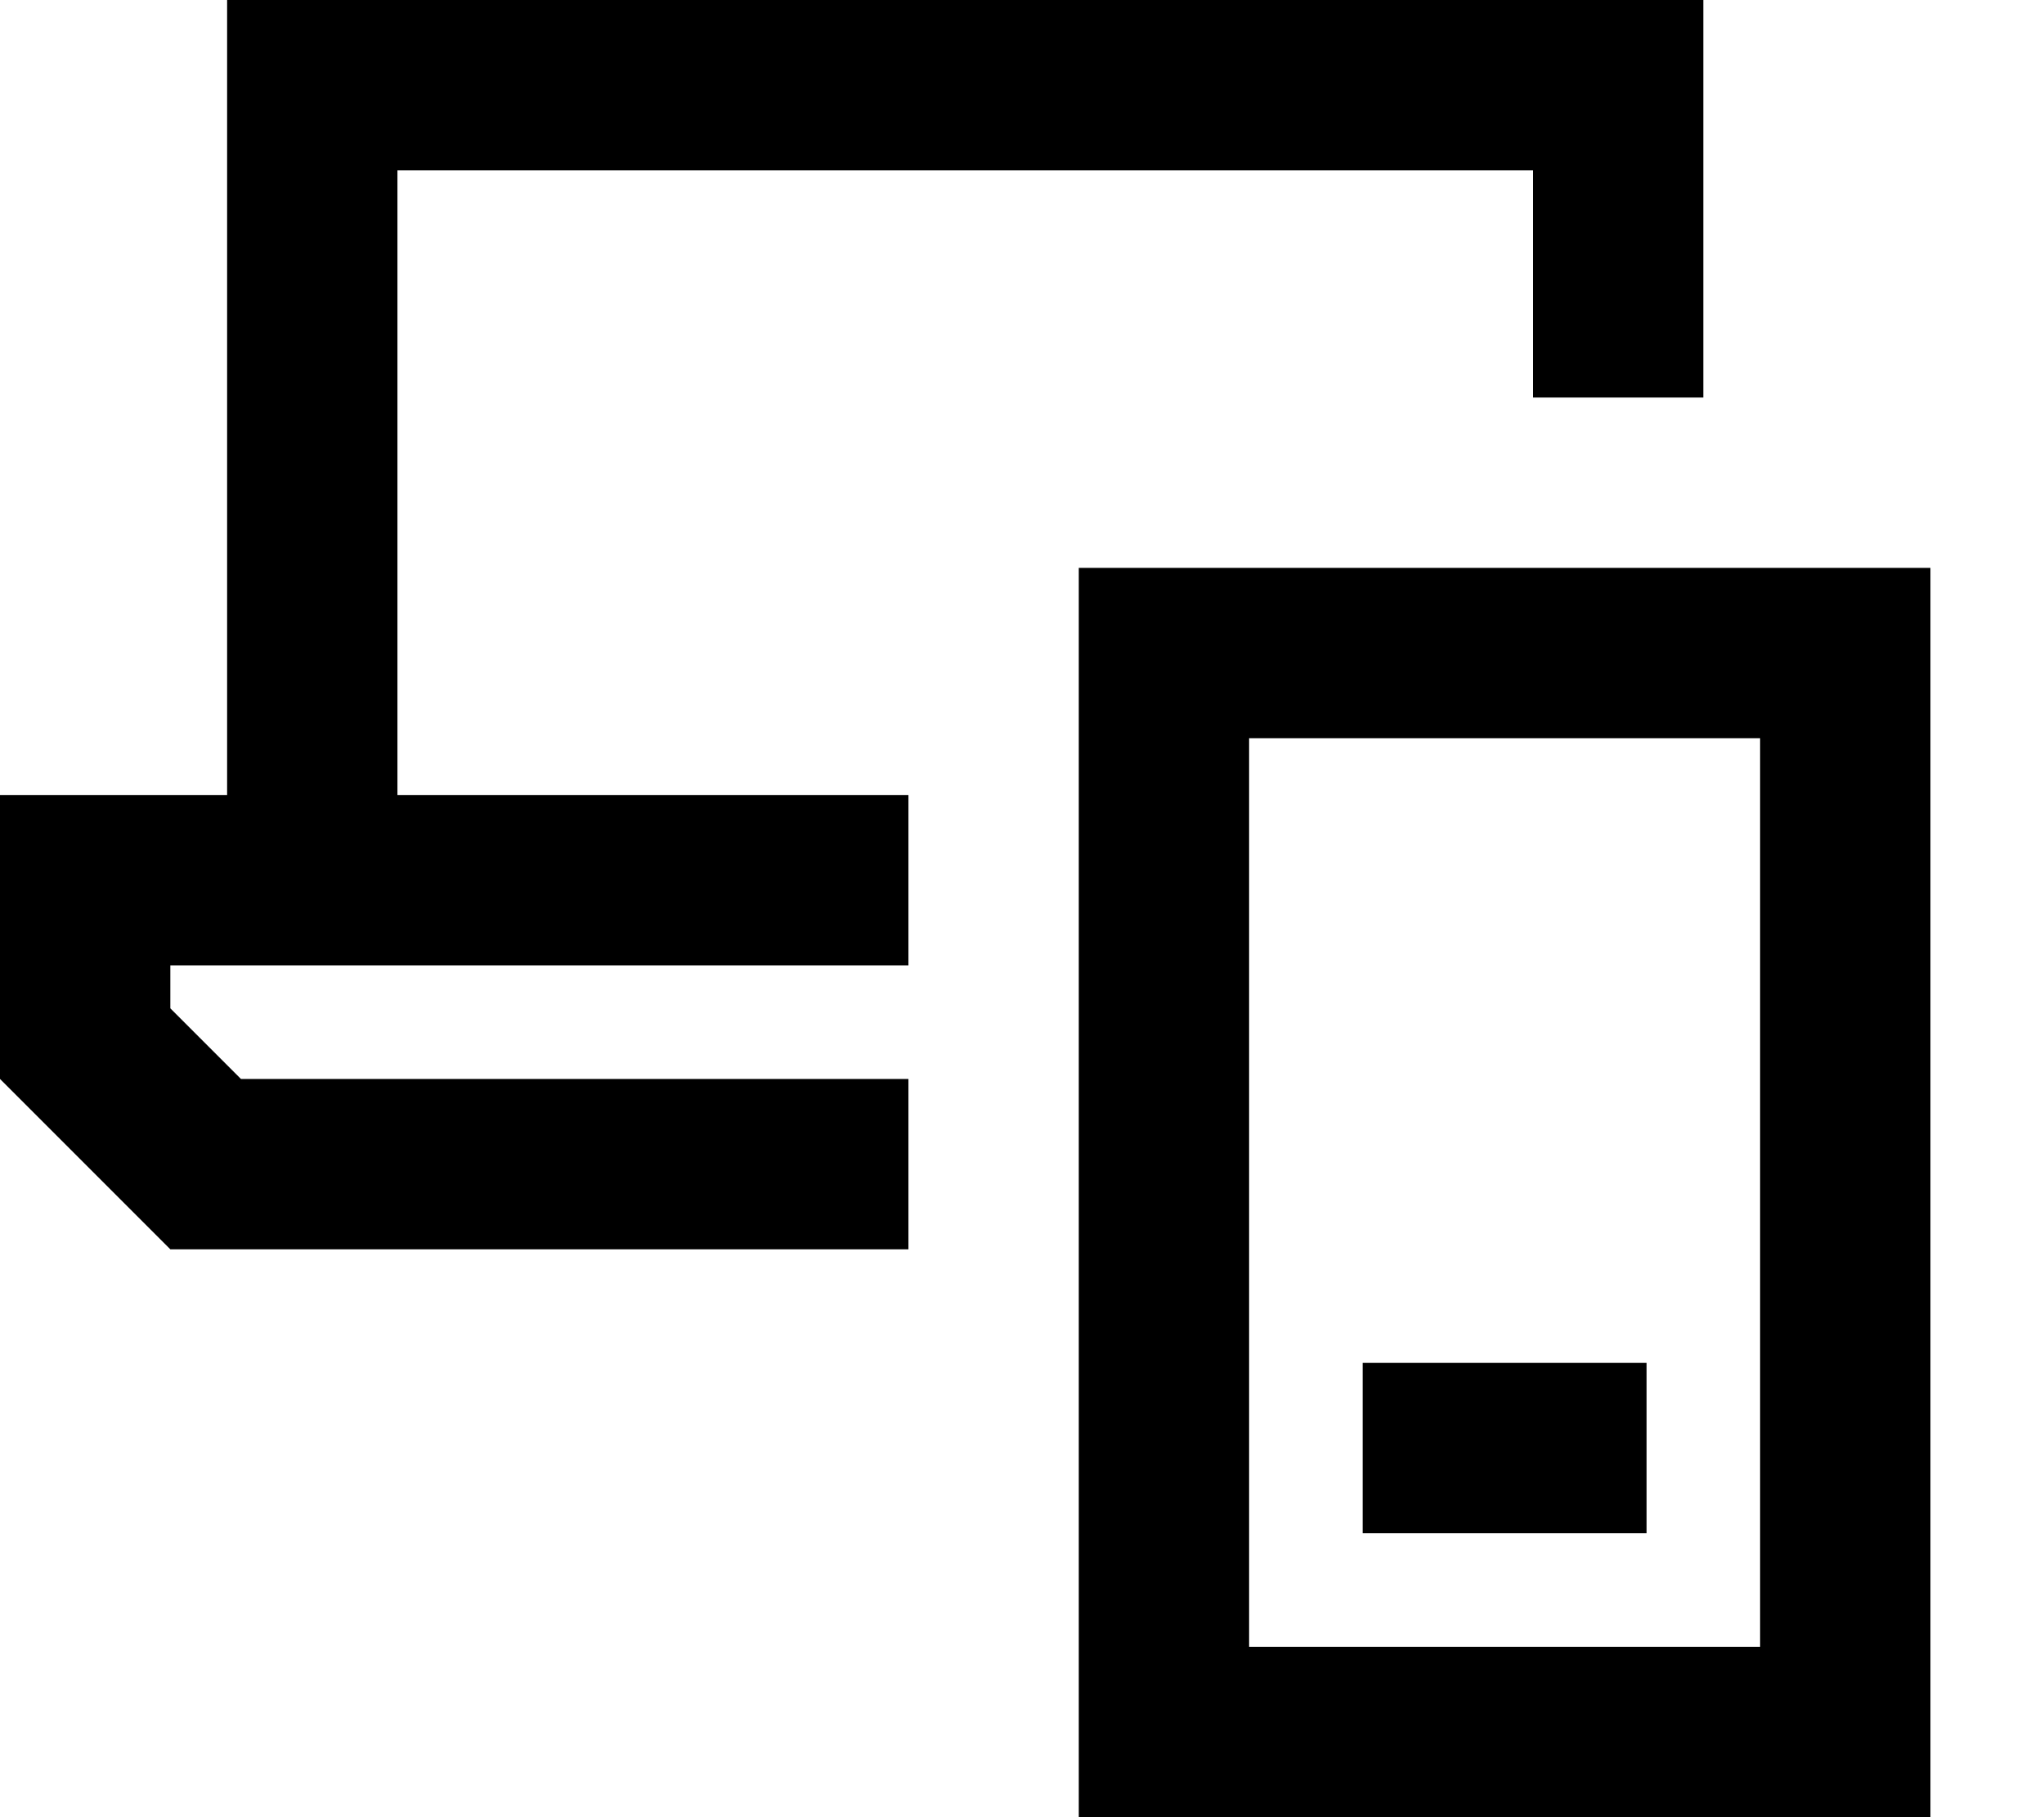 <svg fill="currentColor" xmlns="http://www.w3.org/2000/svg" viewBox="0 0 576 512"><!--! Font Awesome Pro 7.0.1 by @fontawesome - https://fontawesome.com License - https://fontawesome.com/license (Commercial License) Copyright 2025 Fonticons, Inc. --><path fill="currentColor" d="M88 0l-24 0 0 224-64 0 0 80 48 48 208 0 0-48-188.1 0-19.9-19.9 0-12.1 208 0 0-48-144 0 0-176 320 0 0 64 48 0 0-112-392 0zM352 464l0-256 144 0 0 256-144 0zm0-304l-48 0 0 352 240 0 0-352-192 0zm56 224l-24 0 0 48 80 0 0-48-56 0z"/></svg>